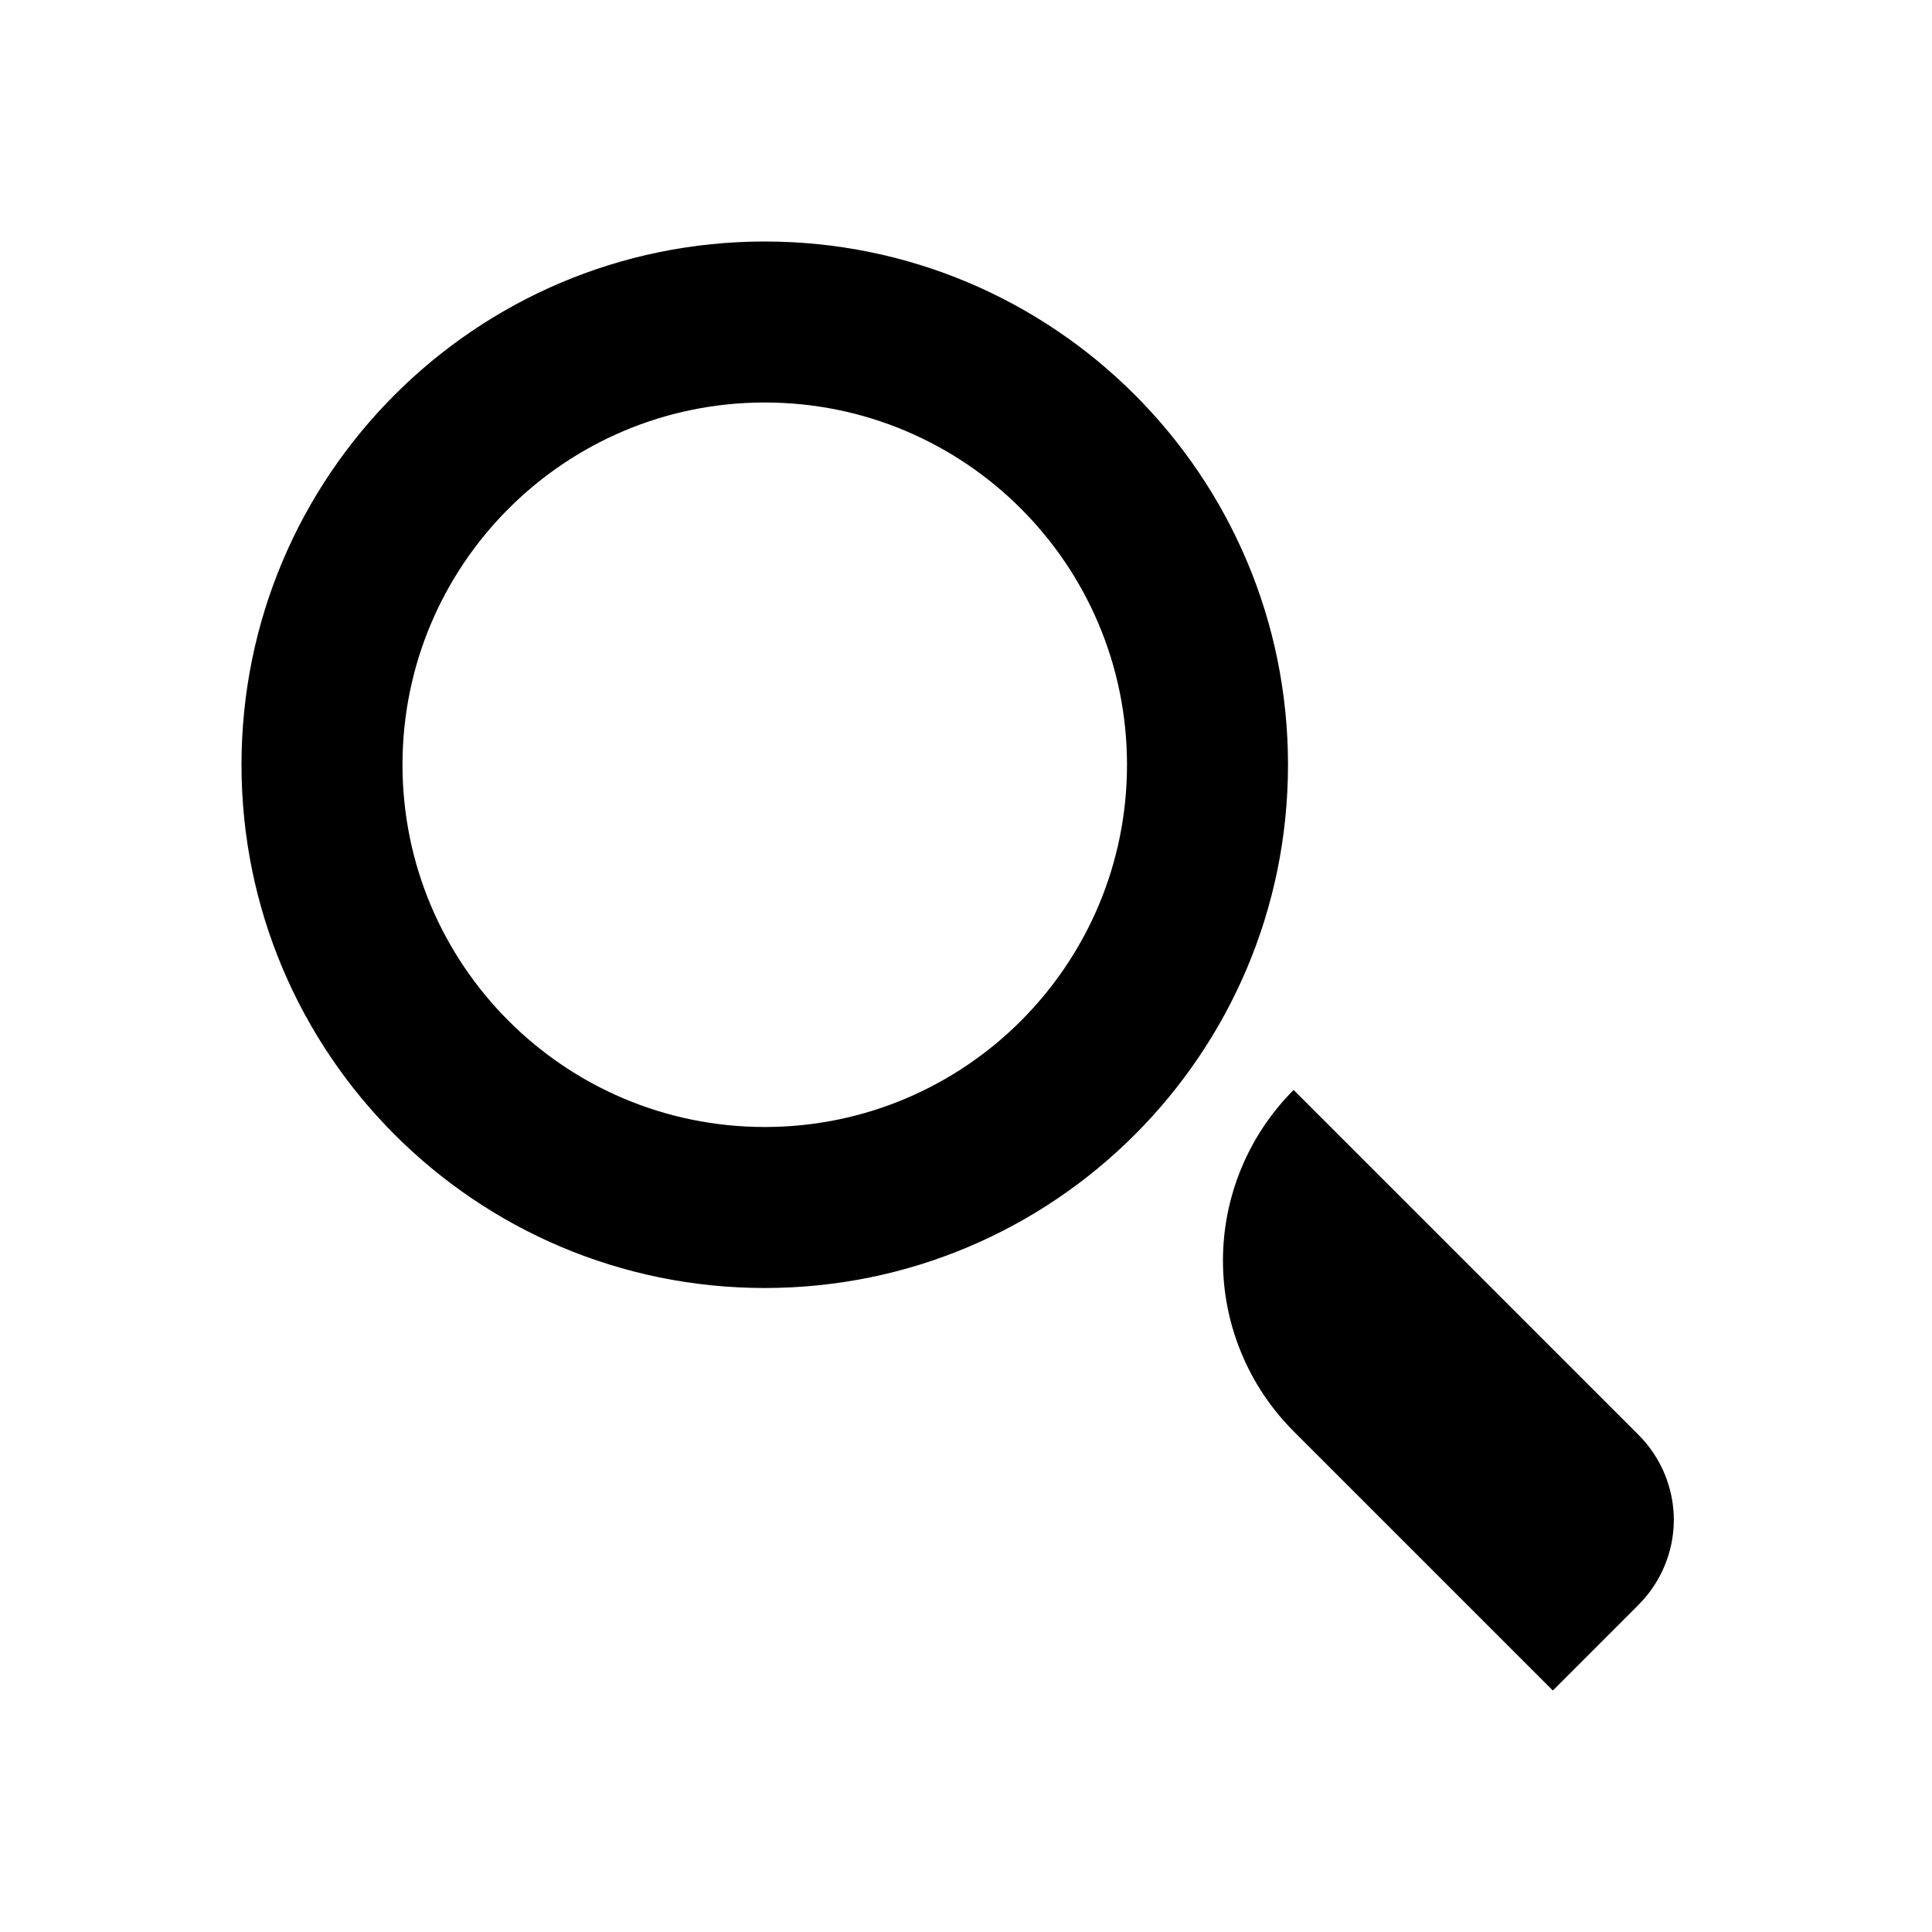 <svg viewBox="0 0 24 24" fill="currentColor" xmlns="http://www.w3.org/2000/svg">
<path fill-rule="evenodd" clip-rule="evenodd" d="M16 9.5C16 13.09 13.09 16 9.5 16C5.91 16 3 13.09 3 9.5C3 5.91 5.91 3 9.5 3C13.09 3 16 5.91 16 9.5ZM14 9.5C14 11.985 11.985 14 9.5 14C7.015 14 5 11.985 5 9.5C5 7.015 7.015 5 9.5 5C11.985 5 14 7.015 14 9.5Z"/>
<path d="M19.29 21L16.07 17.78C15.508 17.218 15.192 16.455 15.192 15.66C15.192 14.865 15.508 14.102 16.07 13.54V13.54L20.35 17.82C20.49 17.959 20.601 18.124 20.677 18.306C20.753 18.488 20.793 18.683 20.793 18.88C20.793 19.077 20.753 19.272 20.677 19.454C20.601 19.636 20.49 19.801 20.35 19.94L19.29 21Z"/>
</svg>
